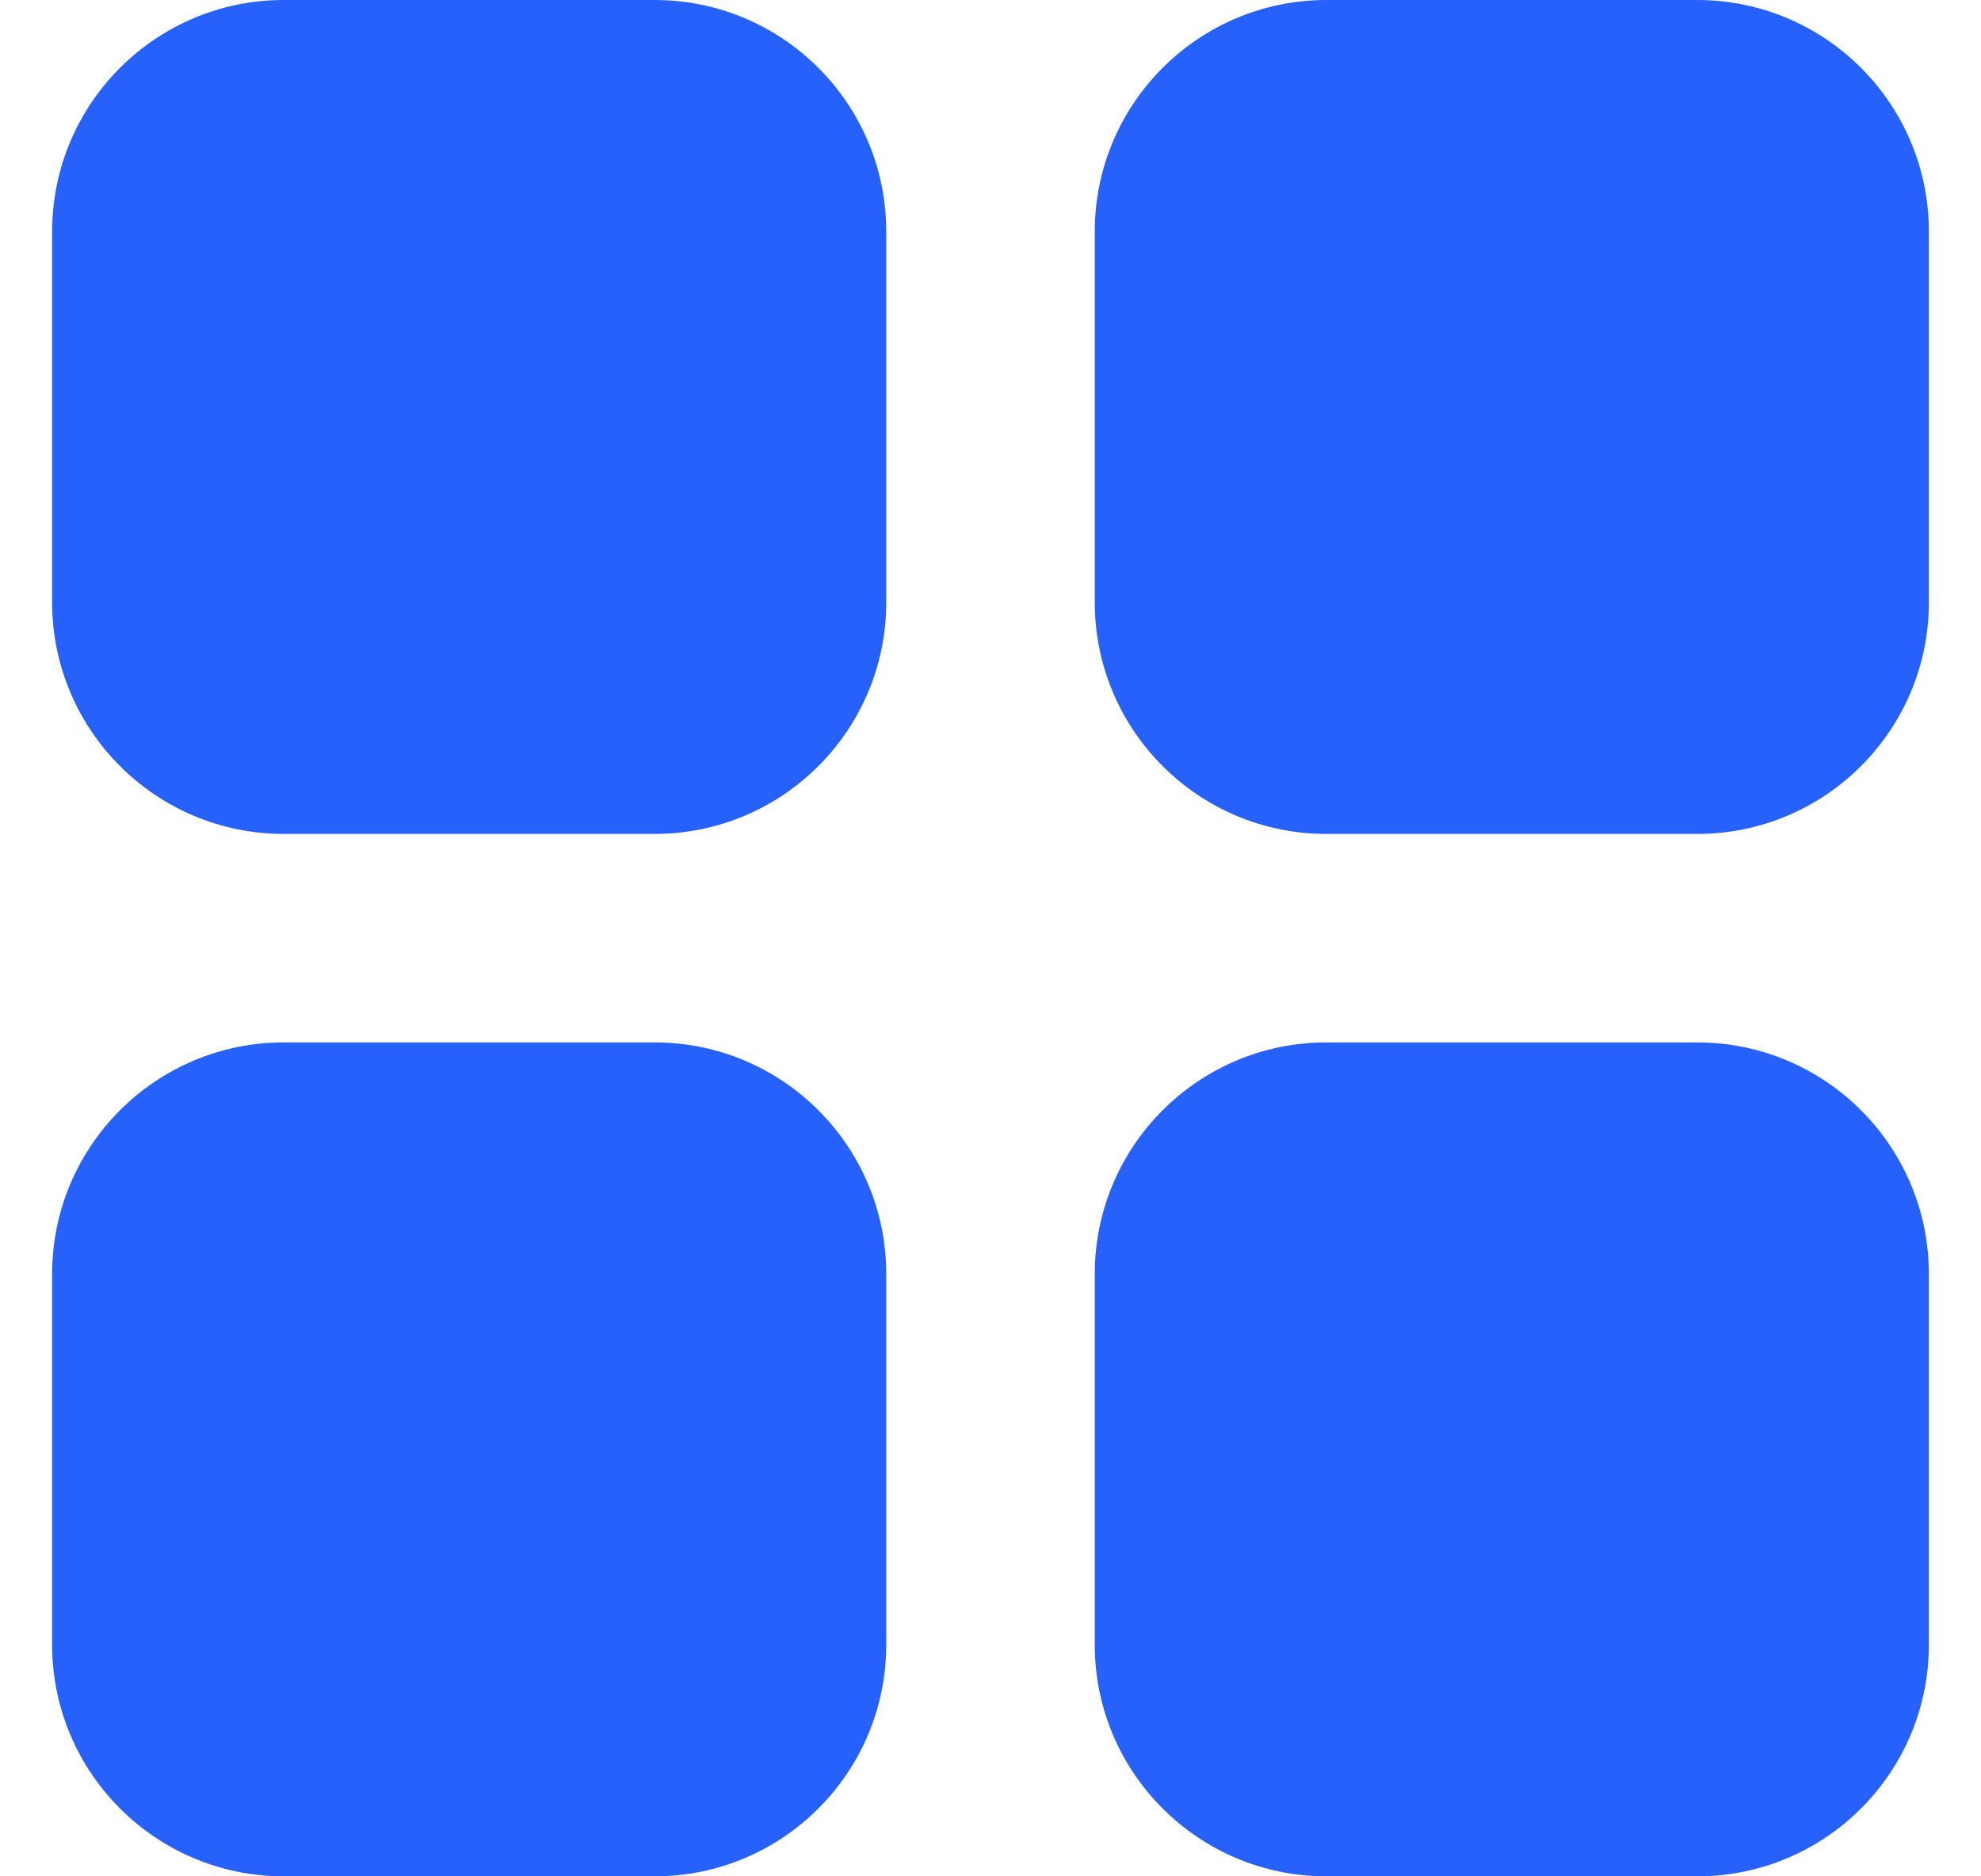 <svg width="19" height="18" viewBox="0 0 19 18" fill="none" xmlns="http://www.w3.org/2000/svg">
  <path d="M0.5 2.222C0.5 0.995 1.495 0 2.722 0H6.278C7.505 0 8.5 0.995 8.5 2.222V5.778C8.5 7.005 7.505 8 6.278 8H2.722C1.495 8 0.5 7.005 0.5 5.778V2.222Z" fill="#2661FB"/>
  <path d="M0.5 12.222C0.5 10.995 1.495 10 2.722 10H6.278C7.505 10 8.5 10.995 8.5 12.222V15.778C8.5 17.005 7.505 18 6.278 18H2.722C1.495 18 0.5 17.005 0.5 15.778V12.222Z" fill="#2661FB"/>
  <path d="M10.5 2.222C10.5 0.995 11.495 0 12.722 0H16.278C17.505 0 18.5 0.995 18.5 2.222V5.778C18.5 7.005 17.505 8 16.278 8H12.722C11.495 8 10.5 7.005 10.5 5.778V2.222Z" fill="#2661FB"/>
  <path d="M10.5 12.222C10.5 10.995 11.495 10 12.722 10H16.278C17.505 10 18.5 10.995 18.5 12.222V15.778C18.5 17.005 17.505 18 16.278 18H12.722C11.495 18 10.5 17.005 10.5 15.778V12.222Z" fill="#2661FB"/>
</svg>
